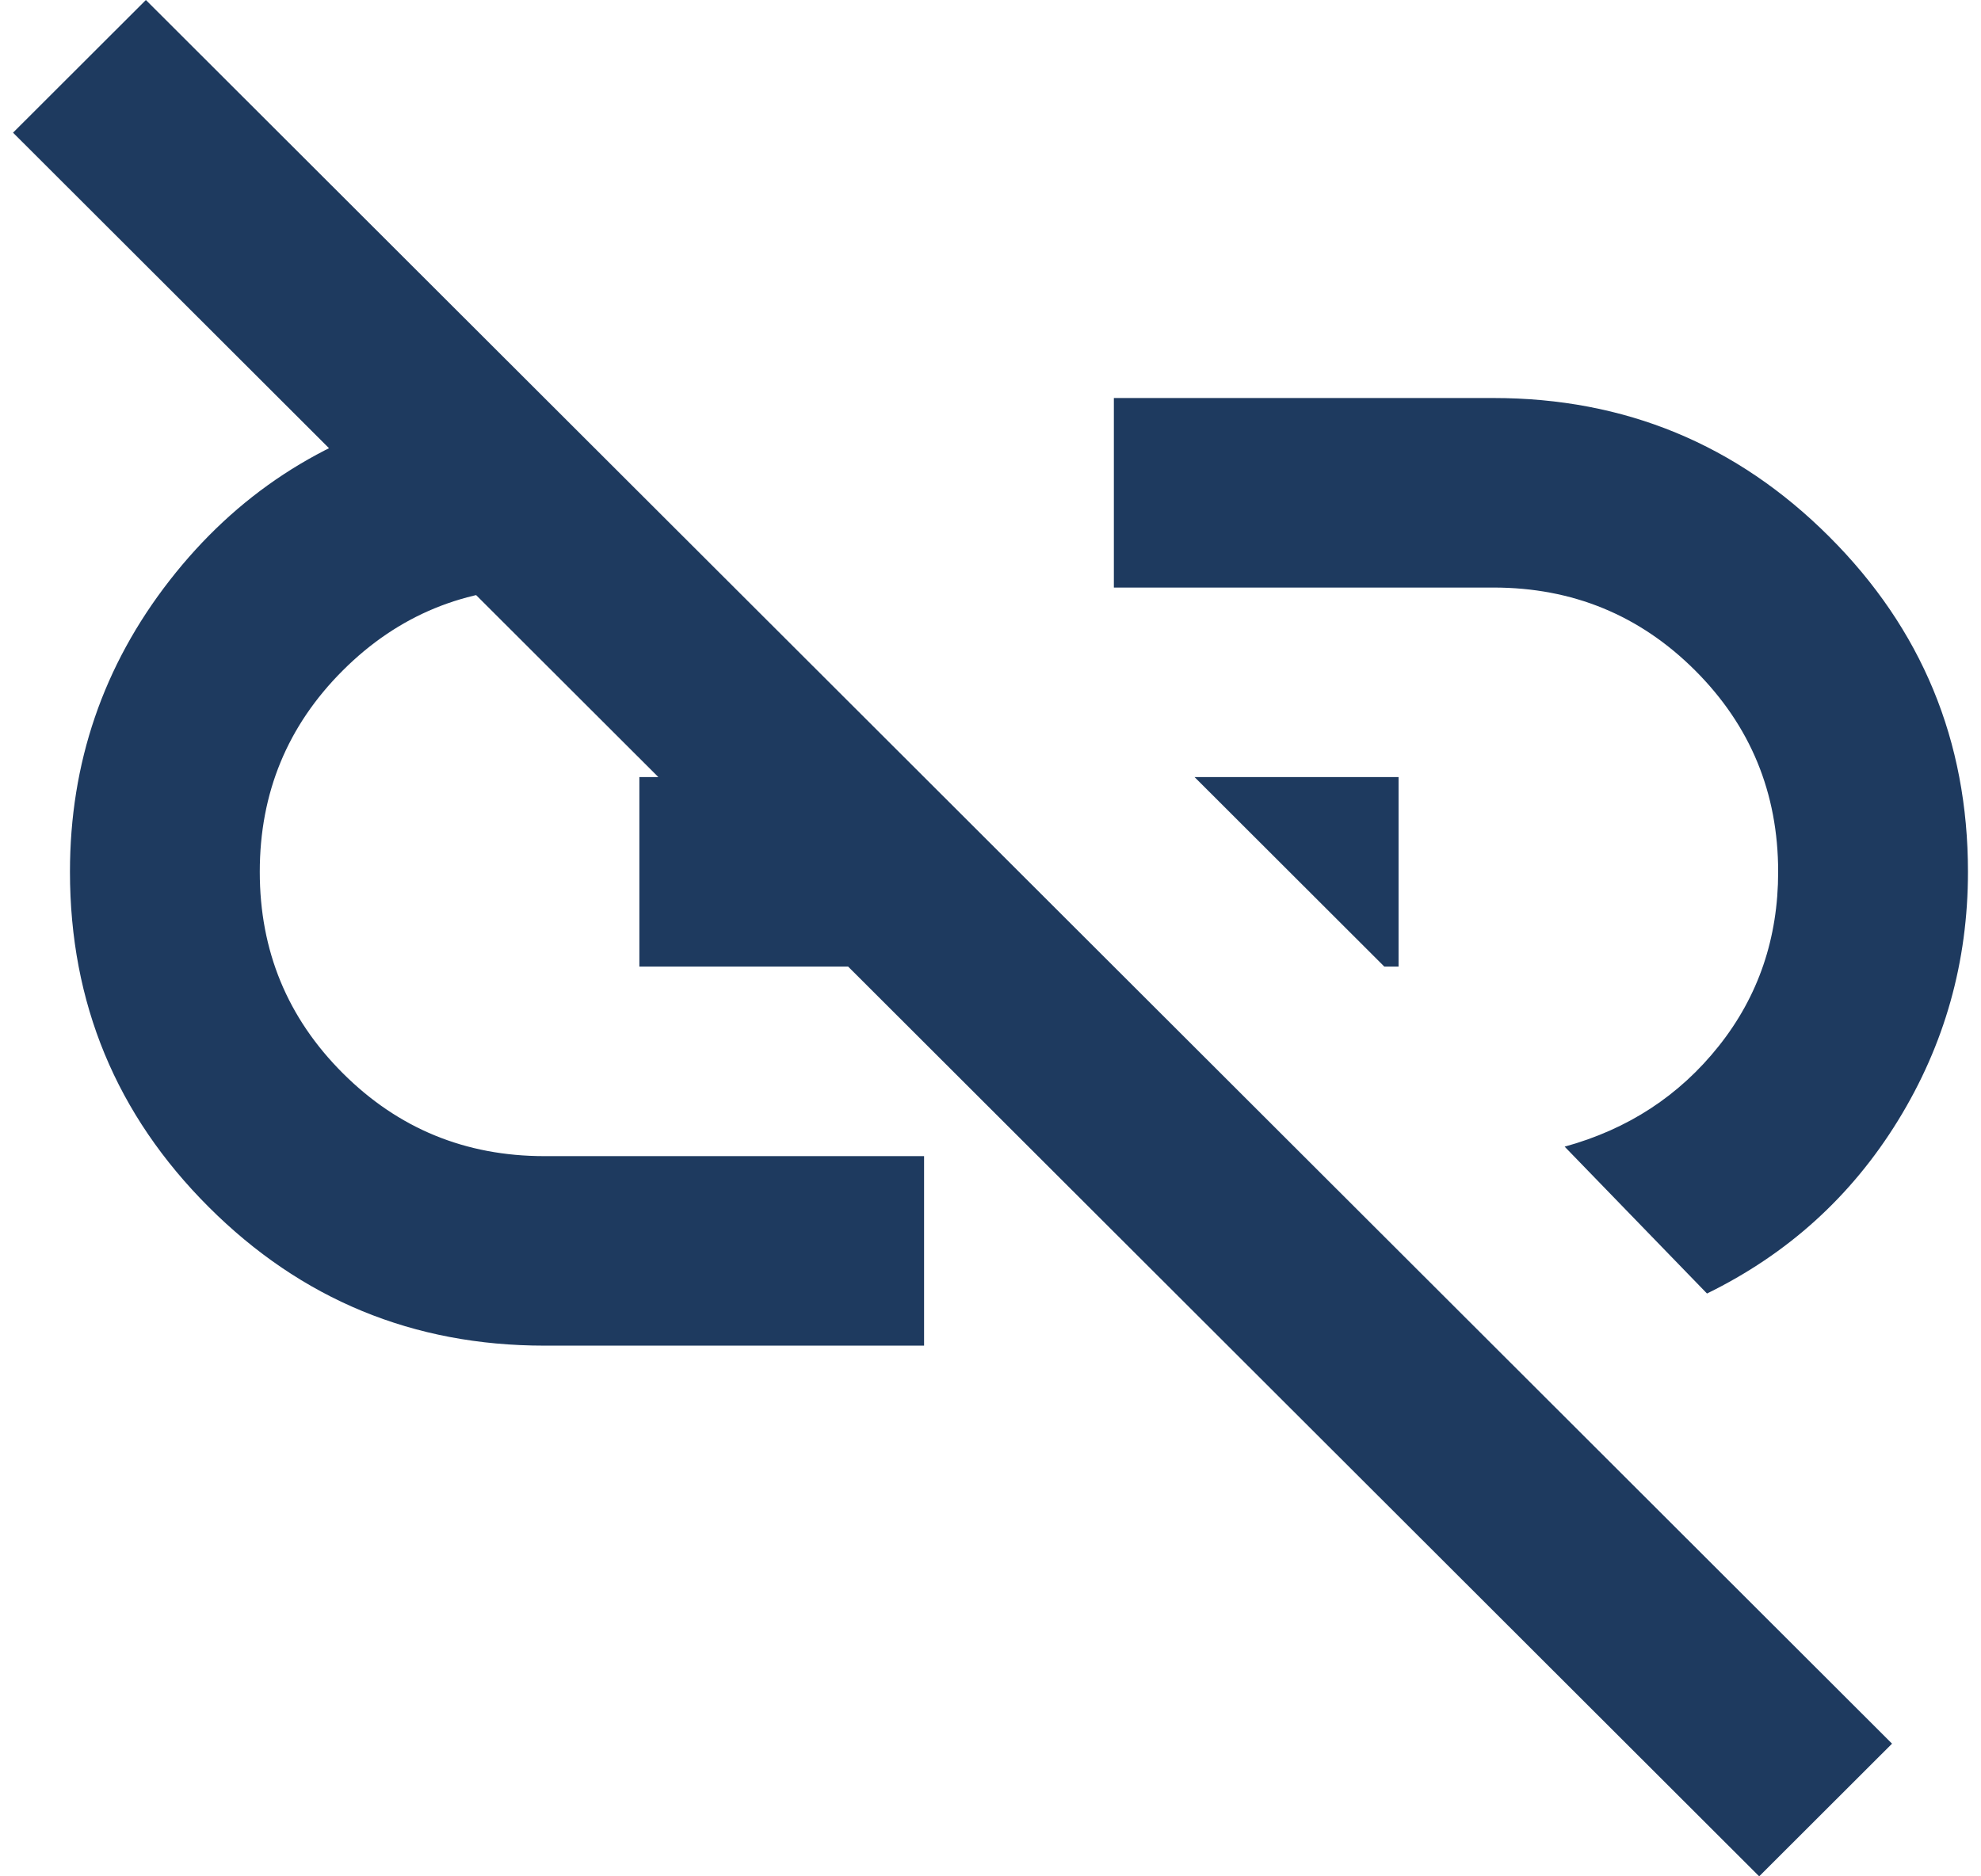 <svg width="76" height="72" viewBox="0 0 76 72" fill="none" xmlns="http://www.w3.org/2000/svg">
<path d="M65.488 49.636L60.027 44C62.454 43.333 64.426 42.045 65.943 40.136C67.46 38.227 68.218 36 68.218 33.455C68.218 30.424 67.156 27.849 65.033 25.727C62.909 23.606 60.33 22.546 57.296 22.546H42.733V15.273H57.296C62.333 15.273 66.626 17.046 70.175 20.591C73.725 24.136 75.5 28.424 75.5 33.455C75.5 36.909 74.605 40.091 72.815 43C71.025 45.909 68.582 48.121 65.488 49.636ZM53.109 37.091L45.828 29.818H53.655V37.091H53.109ZM67.49 72L0.5 5.091L5.597 0L72.587 66.909L67.49 72ZM35.452 51.636H20.888C15.852 51.636 11.559 49.864 8.009 46.318C4.459 42.773 2.684 38.485 2.684 33.455C2.684 29.273 3.959 25.546 6.507 22.273C9.056 19 12.332 16.849 16.337 15.818L23.073 22.546H20.888C17.854 22.546 15.275 23.606 13.152 25.727C11.028 27.849 9.966 30.424 9.966 33.455C9.966 36.485 11.028 39.061 13.152 41.182C15.275 43.303 17.854 44.364 20.888 44.364H35.452V51.636ZM24.529 37.091V29.818H30.445L37.636 37.091H24.529Z" fill="#1E3A5F"/>
</svg>
